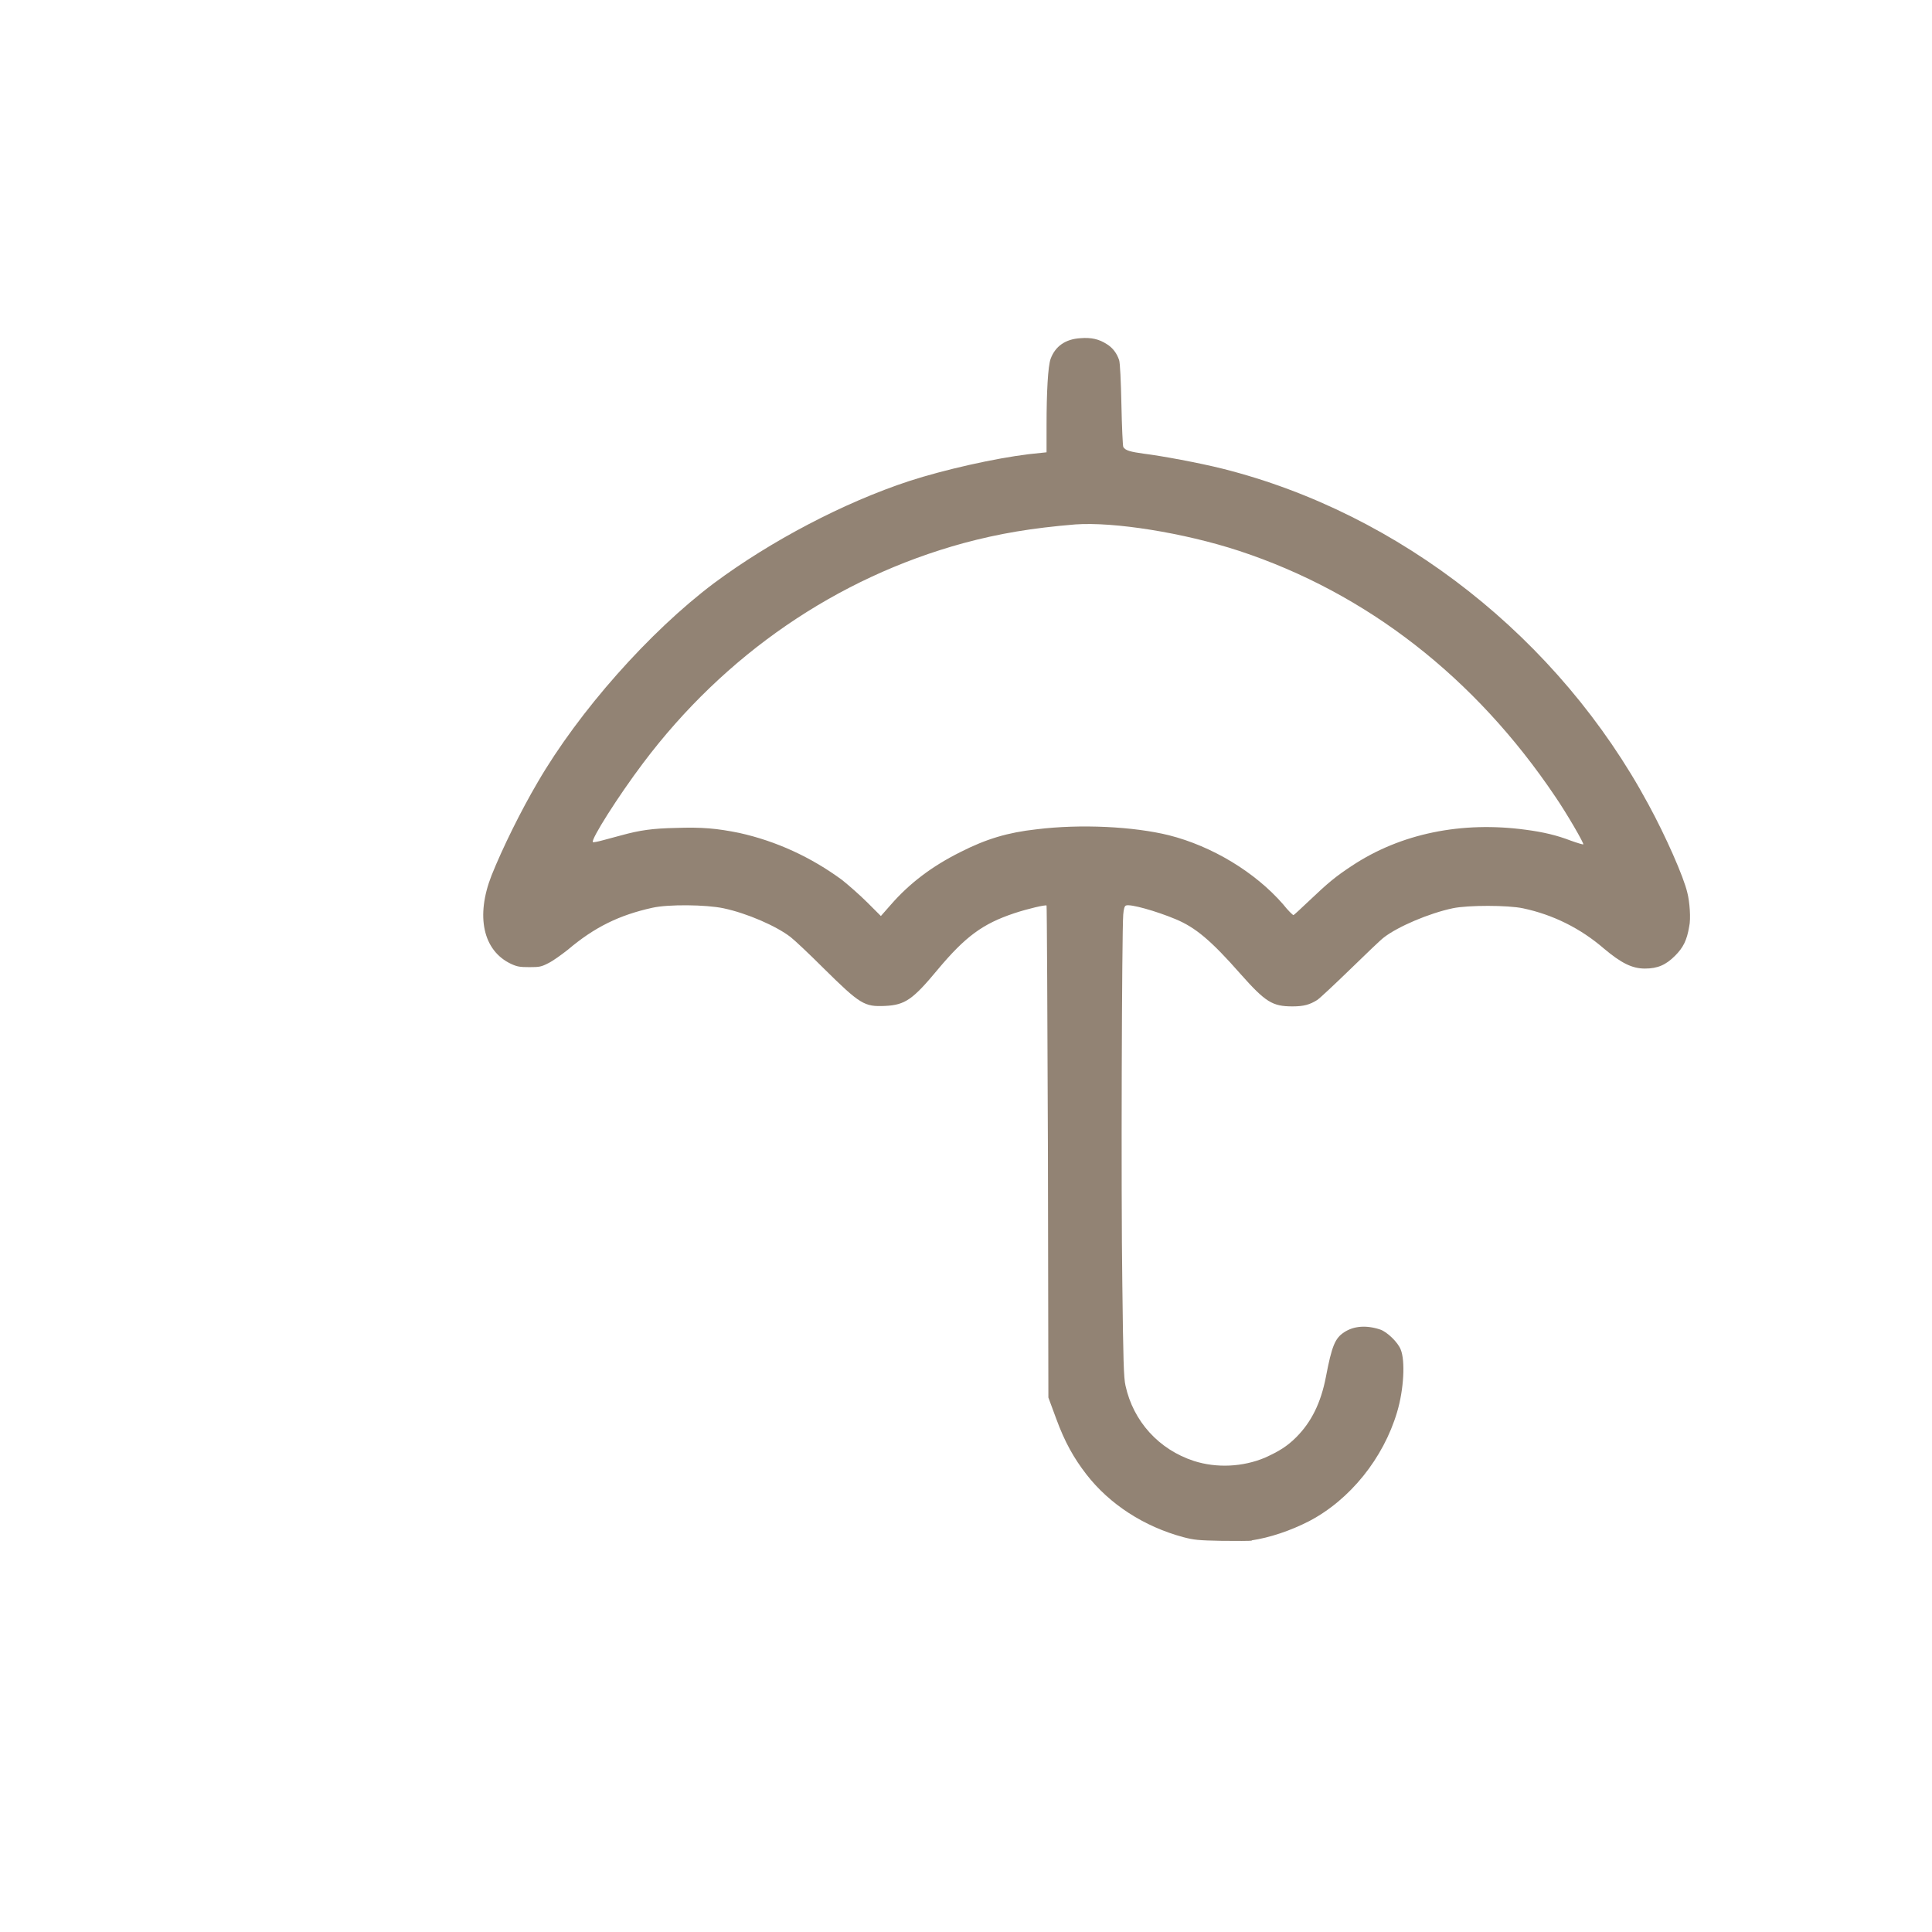 <?xml version="1.0" encoding="UTF-8" standalone="no"?>
<!-- Created with Inkscape (http://www.inkscape.org/) -->
<svg width="16" height="16" viewBox="0 0 4.233 4.233" version="1.1" id="svg5" xml:space="preserve"
  sodipodi:docname="umbrella.svg" inkscape:version="1.2 (dc2aedaf03, 2022-05-15)"
  xmlns:inkscape="http://www.inkscape.org/namespaces/inkscape"
  xmlns:sodipodi="http://sodipodi.sourceforge.net/DTD/sodipodi-0.dtd" xmlns="http://www.w3.org/2000/svg"
  xmlns:svg="http://www.w3.org/2000/svg">
  <sodipodi:namedview id="namedview7" pagecolor="#ddc7a1" bordercolor="#666666" borderopacity="1.0"
    inkscape:showpageshadow="2" inkscape:pageopacity="0.0" inkscape:pagecheckerboard="0" inkscape:deskcolor="#d1d1d1"
    inkscape:document-units="px" showgrid="false" inkscape:zoom="13.022729" inkscape:cx="25.570677"
    inkscape:cy="11.134379" inkscape:window-width="1918" inkscape:window-height="1060" inkscape:window-x="0"
    inkscape:window-y="0" inkscape:window-maximized="1" inkscape:current-layer="layer1" showguides="true">
    <sodipodi:guide position="3.704,5.534" orientation="-1,0" id="guide5843" inkscape:locked="false"
      inkscape:label="" inkscape:color="rgb(0,134,229)" />
  </sodipodi:namedview>
  <defs id="defs2" />
  <g inkscape:label="Warstwa 1" inkscape:groupmode="layer" id="layer1">
    <path style="fill:#928374;fill-opacity:1;stroke-width:0.003"
      d="m 2.742,3.375 c 0.04,-0.006 0.085,-0.021 0.126,-0.042 0.09,-0.047 0.163,-0.138 0.193,-0.239 0.015,-0.05 0.018,-0.113 0.008,-0.137 -0.006,-0.016 -0.03,-0.039 -0.045,-0.044 -0.03,-0.01 -0.058,-0.008 -0.079,0.006 -0.02,0.013 -0.027,0.03 -0.04,0.098 -0.011,0.057 -0.032,0.099 -0.065,0.132 -0.02,0.02 -0.038,0.031 -0.069,0.045 -0.048,0.02 -0.105,0.023 -0.155,0.007 -0.077,-0.025 -0.133,-0.087 -0.15,-0.165 -0.004,-0.017 -0.005,-0.055 -0.007,-0.224 -0.003,-0.2 -0.001,-0.77 0.002,-0.808 0.001,-0.013 0.003,-0.019 0.006,-0.02 0.009,-0.004 0.066,0.012 0.109,0.03 0.043,0.018 0.077,0.046 0.142,0.12 0.055,0.062 0.07,0.071 0.114,0.071 0.025,-1.42e-5 0.038,-0.004 0.054,-0.014 0.006,-0.004 0.039,-0.035 0.072,-0.067 0.033,-0.032 0.066,-0.064 0.074,-0.07 0.031,-0.024 0.099,-0.053 0.151,-0.064 0.033,-0.007 0.121,-0.007 0.154,1.28e-4 0.066,0.014 0.126,0.044 0.177,0.088 0.038,0.032 0.062,0.044 0.09,0.044 0.028,0 0.046,-0.008 0.066,-0.028 0.018,-0.018 0.026,-0.034 0.031,-0.064 0.004,-0.017 0.001,-0.055 -0.004,-0.074 C 3.689,1.921 3.649,1.831 3.612,1.763 3.416,1.399 3.068,1.125 2.679,1.027 2.627,1.014 2.546,0.999 2.506,0.994 c -0.029,-0.004 -0.041,-0.007 -0.045,-0.015 -0.001,-0.003 -0.003,-0.044 -0.004,-0.093 -0.001,-0.05 -0.003,-0.092 -0.005,-0.097 -0.005,-0.015 -0.014,-0.027 -0.027,-0.035 -0.017,-0.011 -0.034,-0.015 -0.058,-0.013 -0.033,0.002 -0.055,0.018 -0.065,0.045 -0.006,0.016 -0.009,0.074 -0.009,0.145 l -2.13e-5,0.06 -0.038,0.004 C 2.18,1.004 2.069,1.029 1.992,1.054 1.849,1.101 1.689,1.185 1.564,1.278 1.423,1.384 1.268,1.559 1.178,1.714 c -0.037,0.063 -0.077,0.144 -0.101,0.204 -0.035,0.089 -0.019,0.165 0.043,0.194 0.013,0.006 0.019,0.007 0.04,0.007 0.022,7.1e-6 0.026,-7.11e-4 0.042,-0.009 0.01,-0.005 0.028,-0.018 0.042,-0.029 0.059,-0.05 0.113,-0.076 0.185,-0.092 0.035,-0.008 0.118,-0.007 0.156,0.001 0.052,0.011 0.116,0.039 0.147,0.063 0.008,0.006 0.041,0.037 0.073,0.069 0.08,0.079 0.089,0.084 0.134,0.082 0.044,-0.002 0.061,-0.014 0.115,-0.079 0.061,-0.073 0.099,-0.101 0.168,-0.124 0.03,-0.01 0.069,-0.019 0.071,-0.017 7.113e-4,7.111e-4 0.002,0.244 0.003,0.54 l 0.001,0.538 0.017,0.046 c 0.019,0.052 0.039,0.087 0.066,0.122 0.051,0.066 0.127,0.115 0.213,0.138 0.023,0.006 0.032,0.007 0.084,0.008 0.032,4.195e-4 0.062,2.346e-4 0.066,-4.054e-4 z M 1.845,1.928 C 1.777,1.878 1.701,1.843 1.62,1.825 1.571,1.815 1.538,1.812 1.481,1.814 c -0.051,0.001 -0.079,0.005 -0.119,0.016 -0.011,0.003 -0.03,0.008 -0.041,0.011 -0.011,0.003 -0.021,0.005 -0.022,0.004 -0.005,-0.005 0.055,-0.1 0.11,-0.173 0.179,-0.238 0.424,-0.406 0.702,-0.482 0.078,-0.021 0.149,-0.033 0.245,-0.041 0.084,-0.006 0.237,0.018 0.359,0.058 0.279,0.092 0.517,0.277 0.693,0.539 0.024,0.035 0.063,0.102 0.061,0.104 -6.827e-4,6.825e-4 -0.013,-0.003 -0.027,-0.008 -0.031,-0.012 -0.061,-0.019 -0.099,-0.024 -0.14,-0.019 -0.274,0.008 -0.381,0.079 -0.035,0.023 -0.052,0.037 -0.093,0.076 -0.018,0.017 -0.034,0.032 -0.035,0.032 -0.001,4.196e-4 -0.012,-0.01 -0.023,-0.024 C 2.75,1.911 2.656,1.854 2.561,1.83 2.484,1.811 2.368,1.805 2.271,1.817 2.208,1.824 2.161,1.838 2.104,1.867 2.042,1.898 1.993,1.935 1.952,1.982 l -0.022,0.025 -0.029,-0.029 c -0.016,-0.016 -0.041,-0.038 -0.056,-0.05 z"
      id="path1229" />
  </g>
</svg>